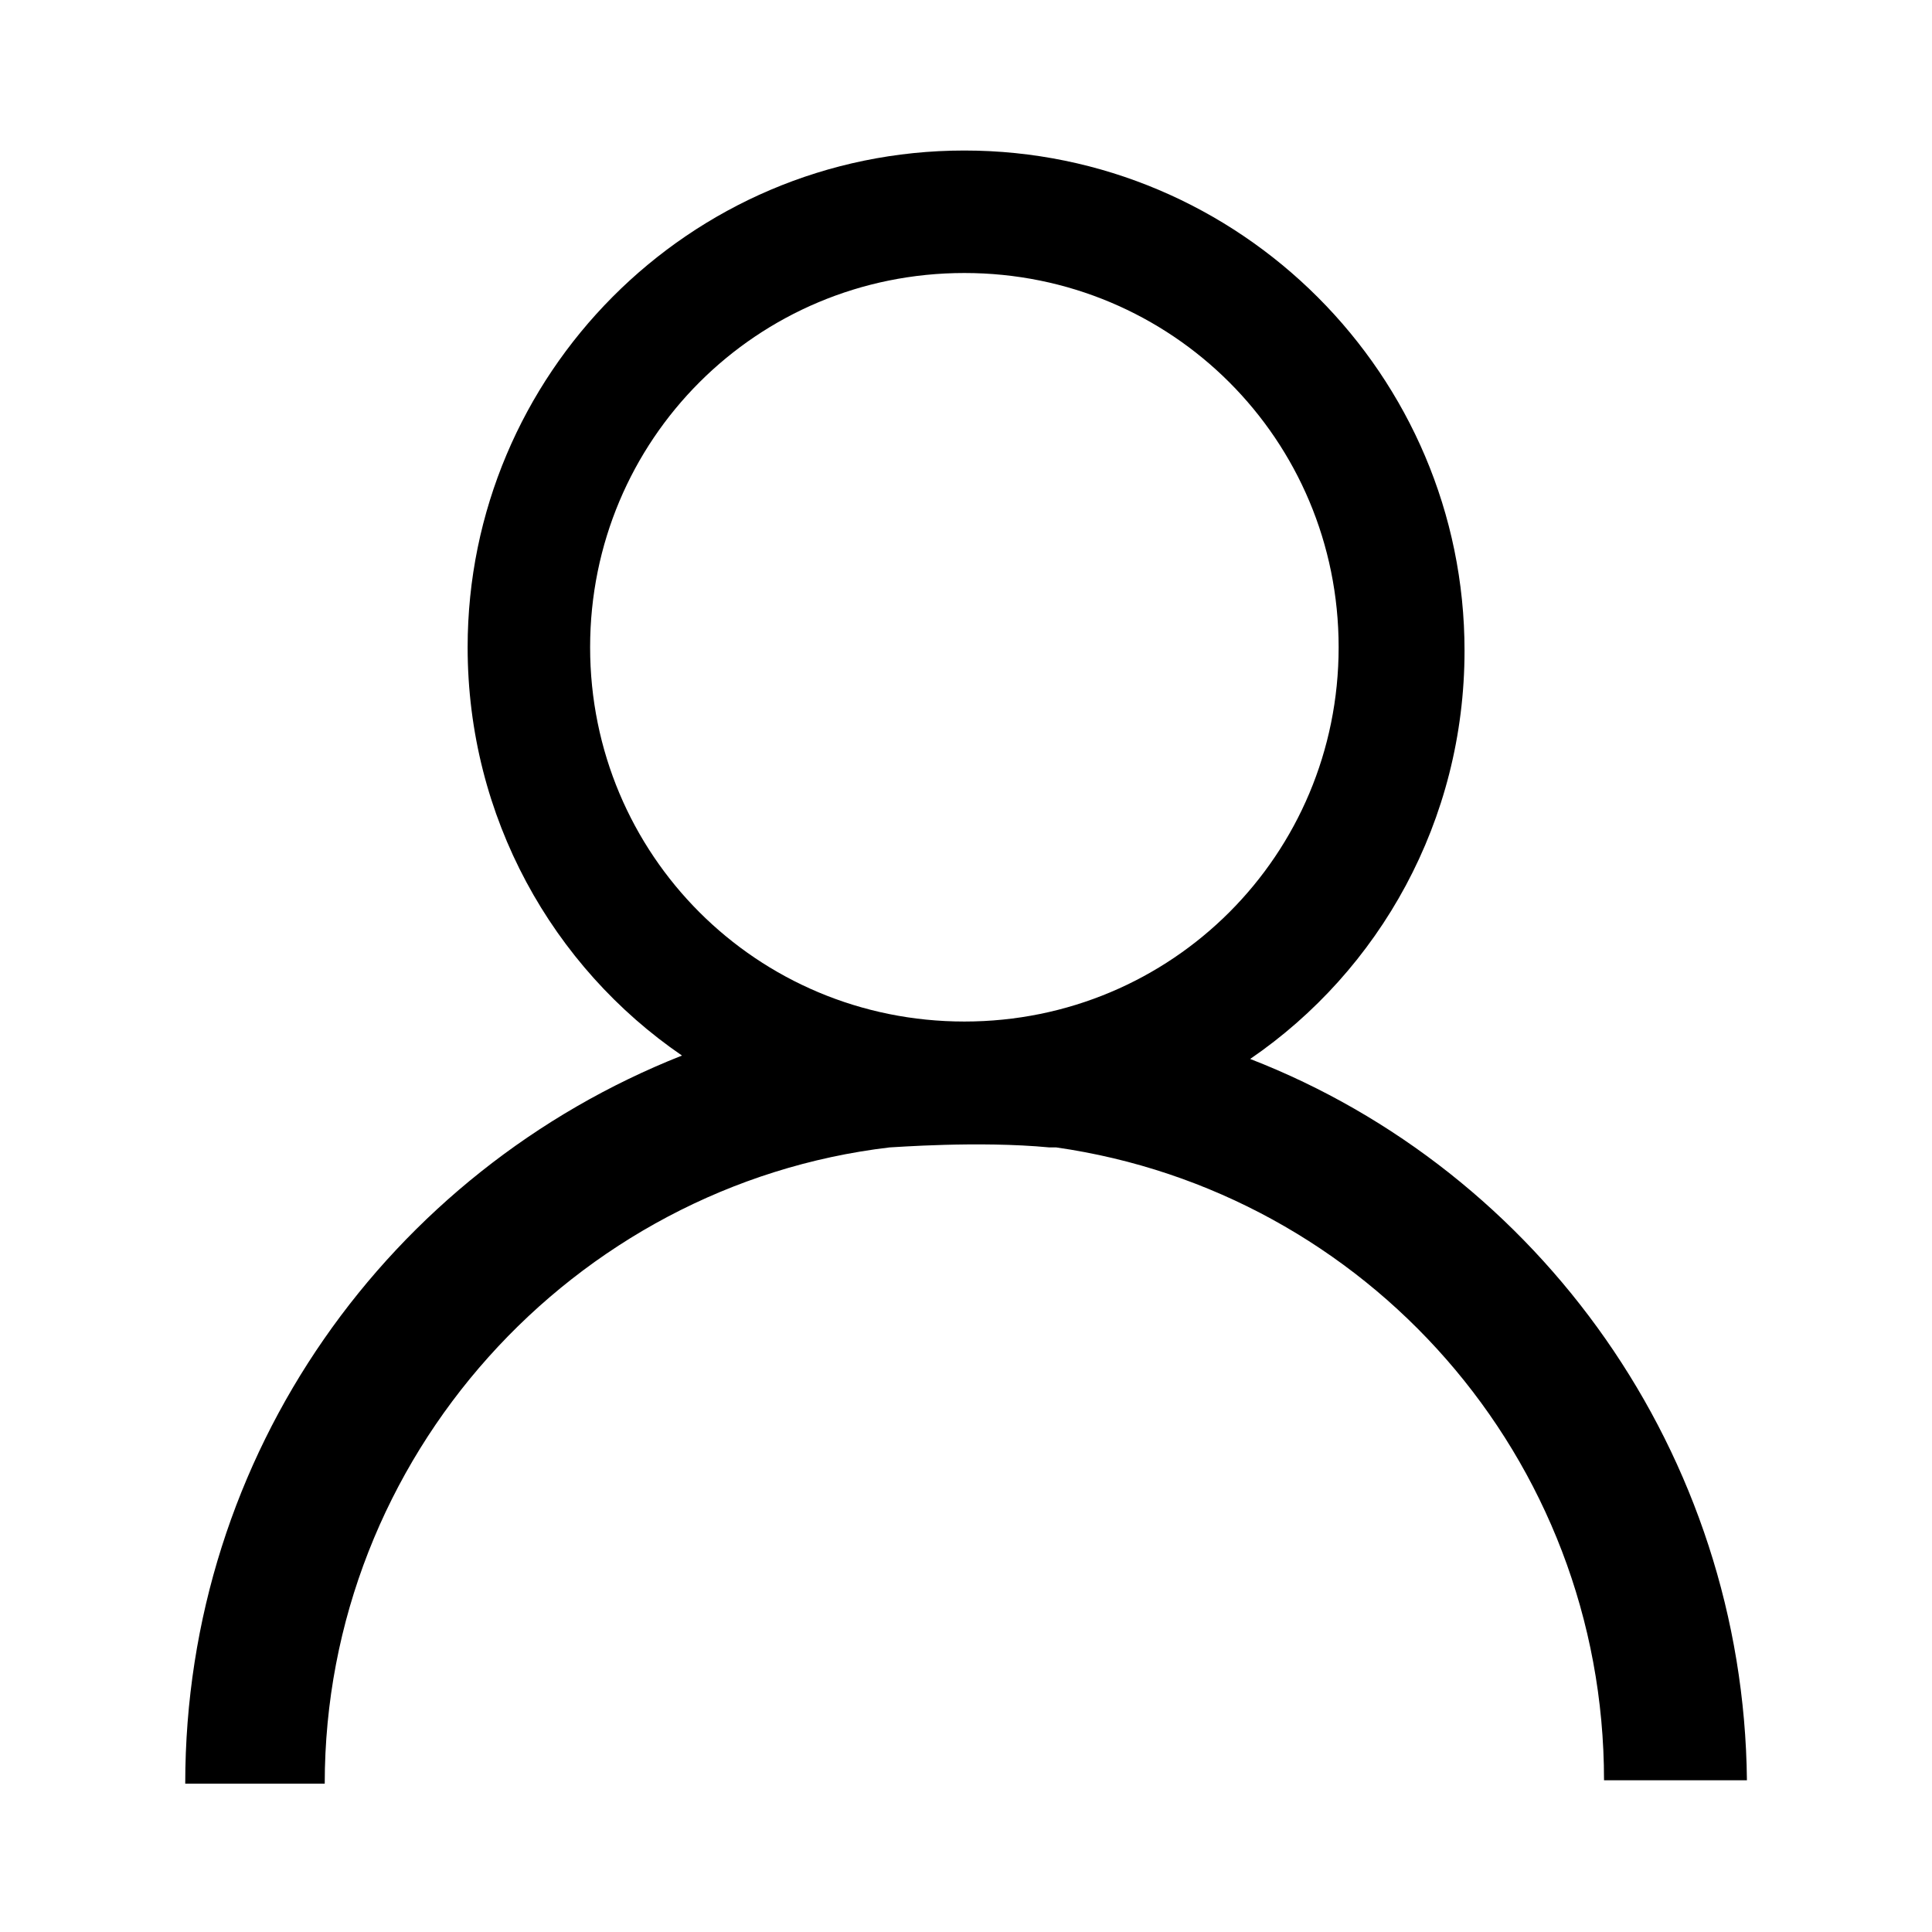 <?xml version="1.0" standalone="no"?><!DOCTYPE svg PUBLIC "-//W3C//DTD SVG 1.1//EN" "http://www.w3.org/Graphics/SVG/1.1/DTD/svg11.dtd"><svg t="1679743889404" class="icon" viewBox="0 0 1024 1024" version="1.1" xmlns="http://www.w3.org/2000/svg" p-id="9982" xmlns:xlink="http://www.w3.org/1999/xlink" width="32" height="32"><path d="M662.622 561.268c68.524-46.884 113.609-126.233 113.609-216.401 0-146.068-119.02-265.088-265.088-265.088-146.072 0-263.29 119.02-263.29 263.284 0 90.17 45.085 169.517 113.61 216.401C206.376 620.778 98.178 770.454 98.178 945.377l0 0 73.936 0 0 0c0-173.119 131.642-317.384 299.354-337.222 1.804 0 46.885-3.607 84.755 0l3.607 0 0 0c164.105 23.442 290.337 164.102 290.337 335.417l0 0 75.739 0 0 0C924.101 770.454 815.903 620.778 662.622 561.268L662.622 561.268zM511.143 541.432c-110.006 0-198.368-88.364-198.368-198.369 0-110.002 88.362-198.363 198.368-198.363 110.001 0 198.363 88.361 198.363 198.363C709.506 453.069 621.144 541.432 511.143 541.432L511.143 541.432zM511.143 541.432"  p-id="9983"></path></svg>